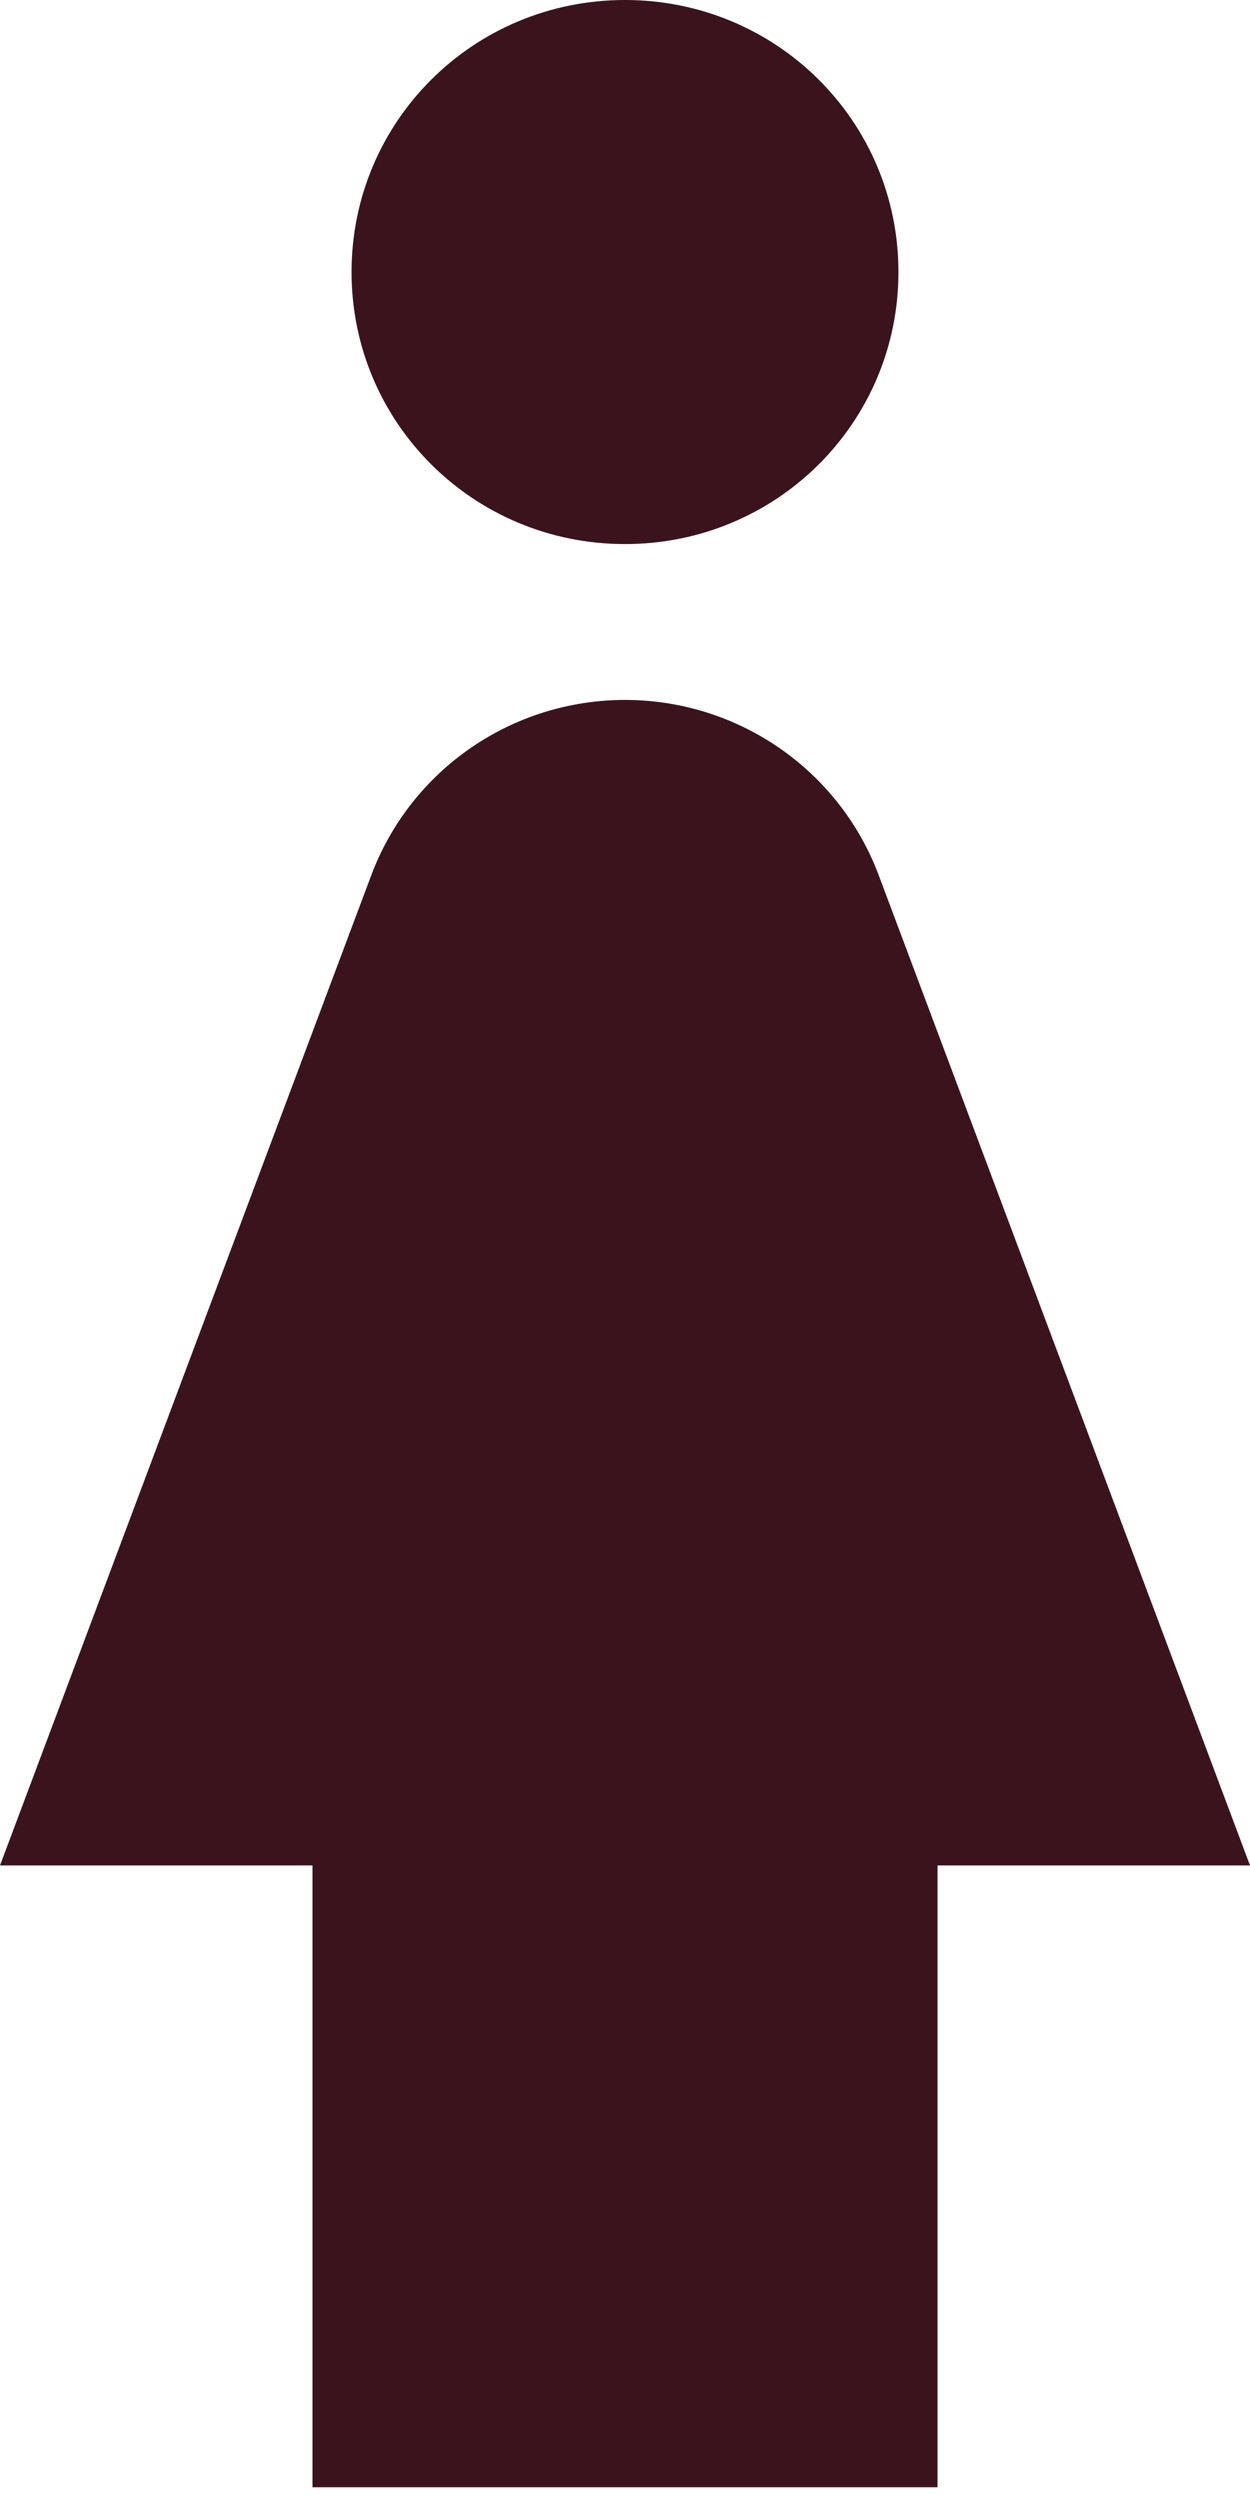 <svg width="50" height="100" viewBox="0 0 50 100" fill="none" xmlns="http://www.w3.org/2000/svg">
<path d="M25 21.763C31.062 21.763 35.938 16.913 35.938 10.882C35.938 4.85 31.062 0 25 0C18.938 0 14.062 4.85 14.062 10.882C14.062 16.913 18.938 21.763 25 21.763ZM37.5 74.617V99.49H12.5V74.617H0L14.875 34.946C15.655 32.903 17.042 31.144 18.85 29.903C20.658 28.662 22.803 27.997 25 27.997C27.197 27.997 29.342 28.662 31.15 29.903C32.958 31.144 34.345 32.903 35.125 34.946L50 74.617H37.5Z" fill="#3A131D"/>
</svg>
